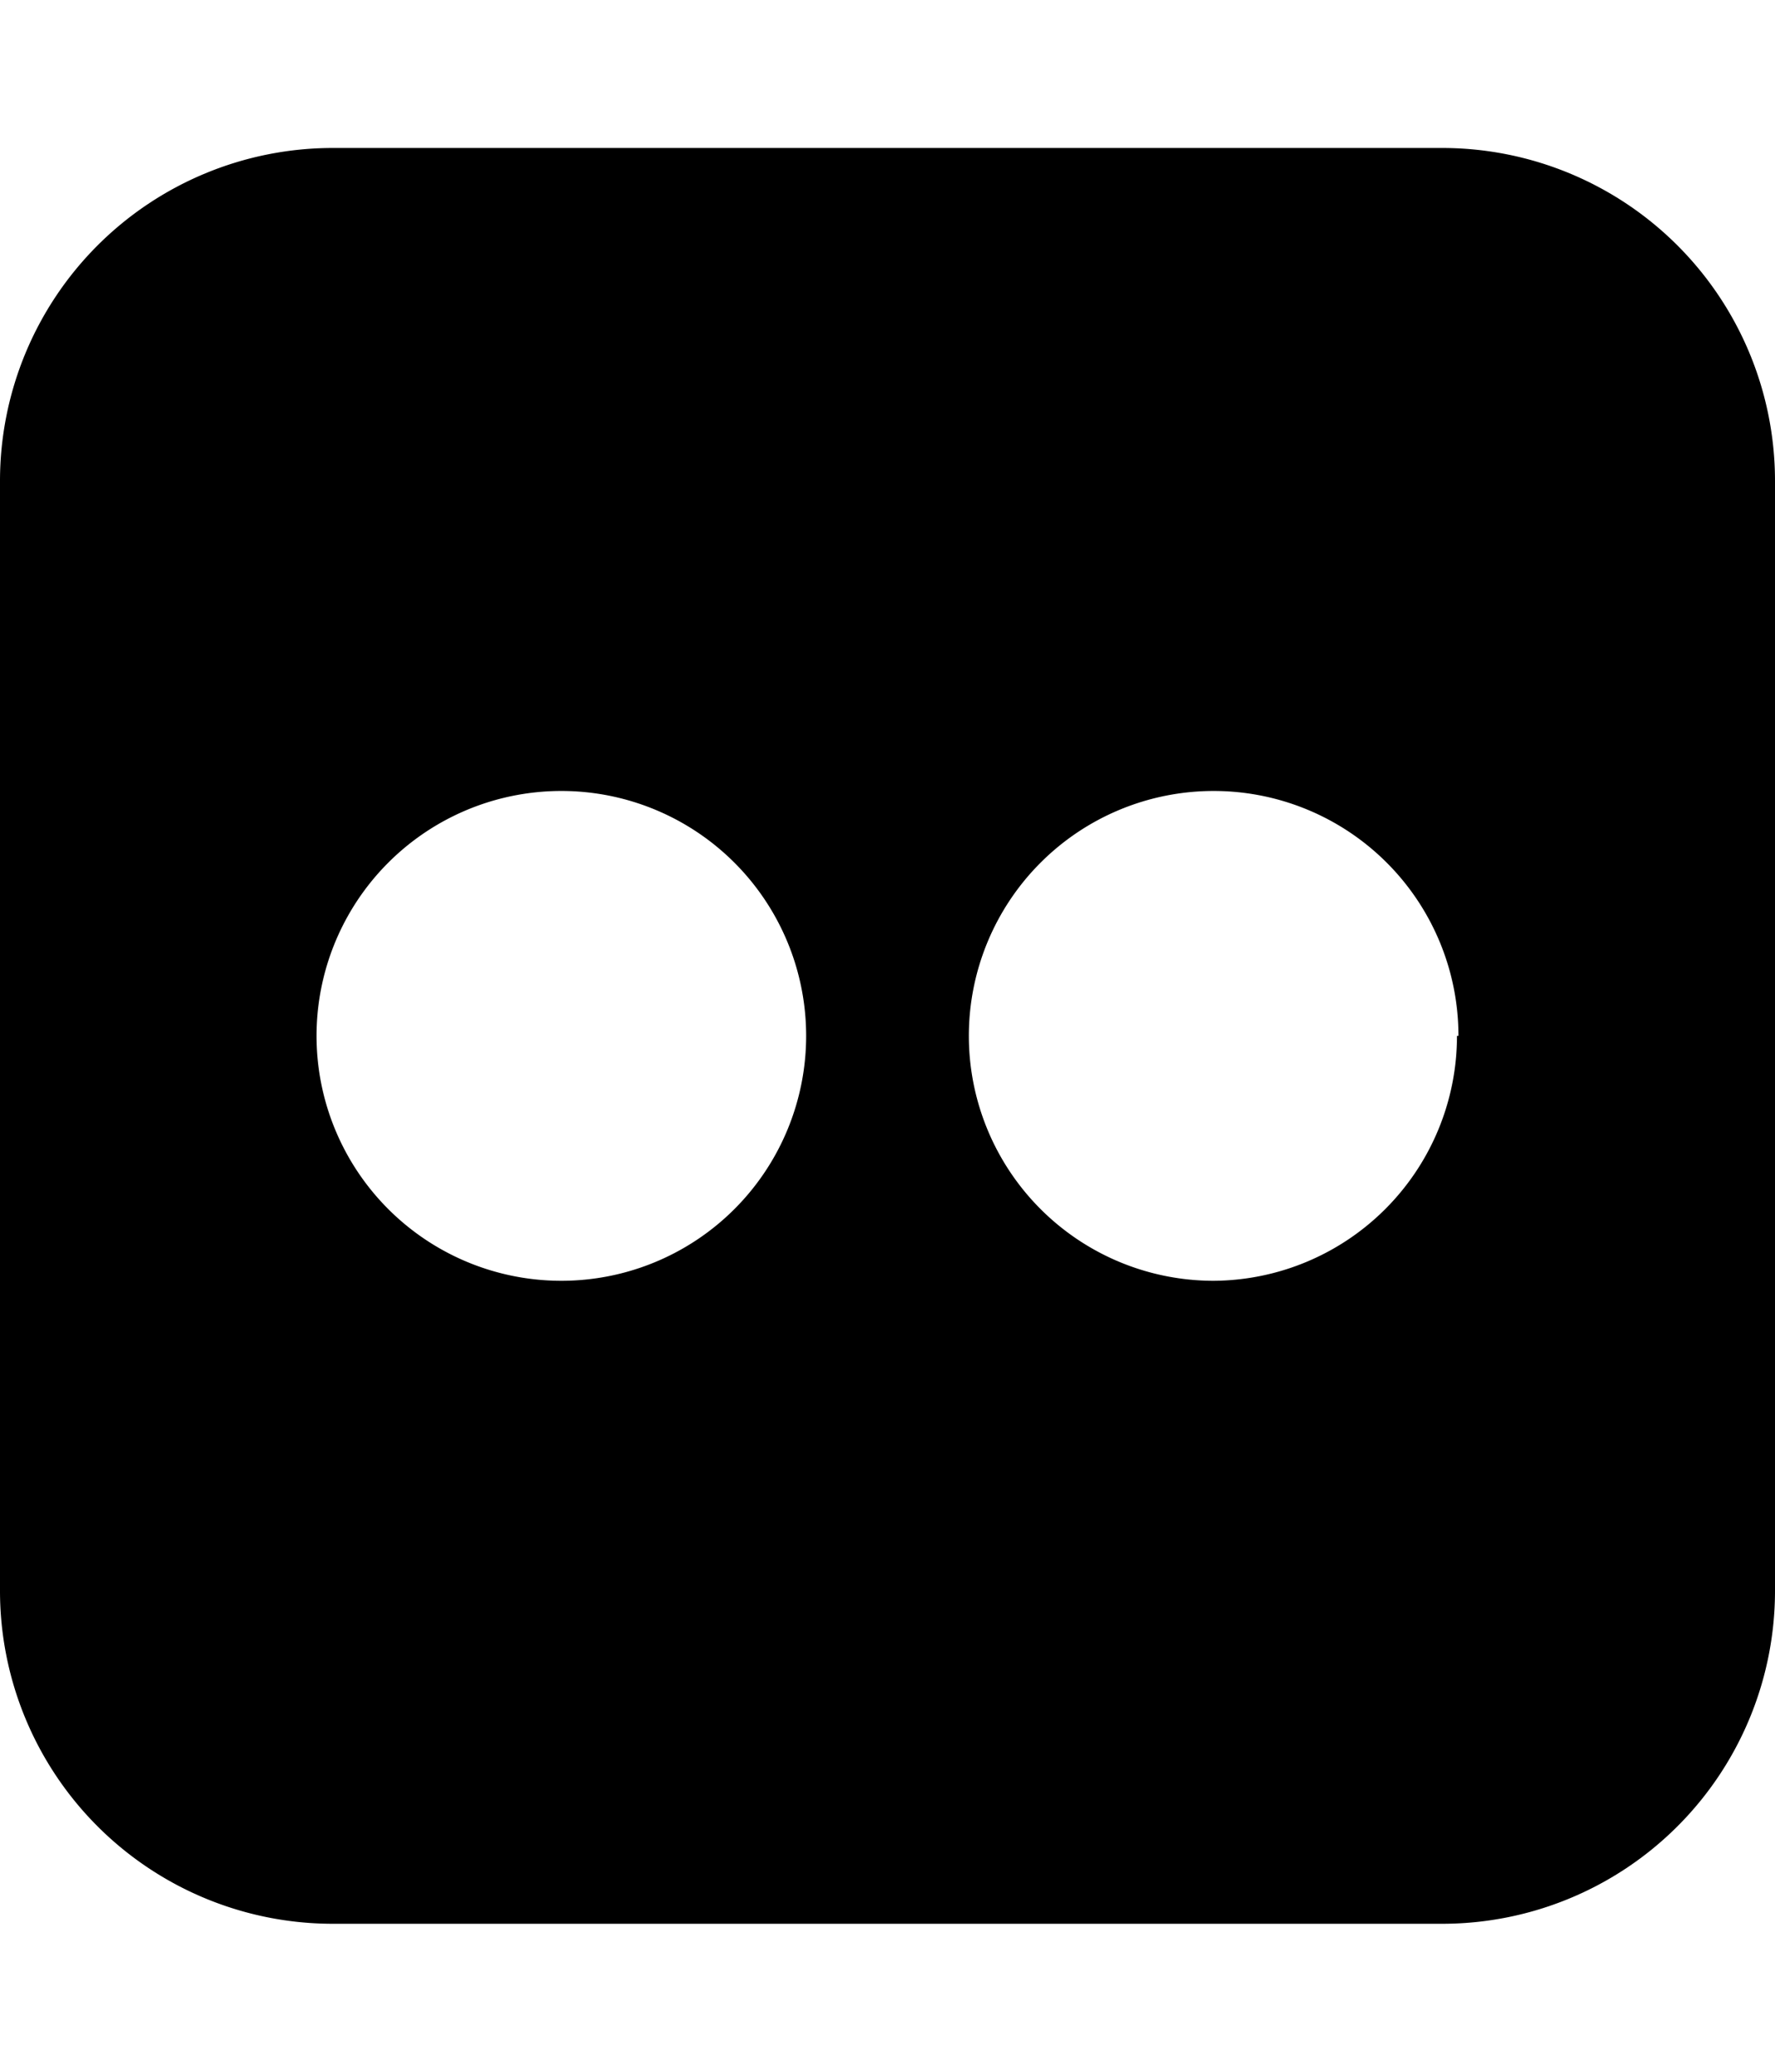 <svg xmlns="http://www.w3.org/2000/svg" viewBox="0 0 24 28" id="icon"><path d="M19.5 2A4.5 4.5 0 0 1 24 6.5v15a4.5 4.5 0 0 1-4.5 4.5h-15A4.5 4.5 0 0 1 0 21.5v-15A4.5 4.5 0 0 1 4.5 2h15zm-8.6 12a3.31 3.31 0 1 0-3.3 3.31A3.31 3.31 0 0 0 10.9 14zm8.82 0a3.31 3.31 0 1 0-3.31 3.31A3.31 3.31 0 0 0 19.7 14z"/></svg>